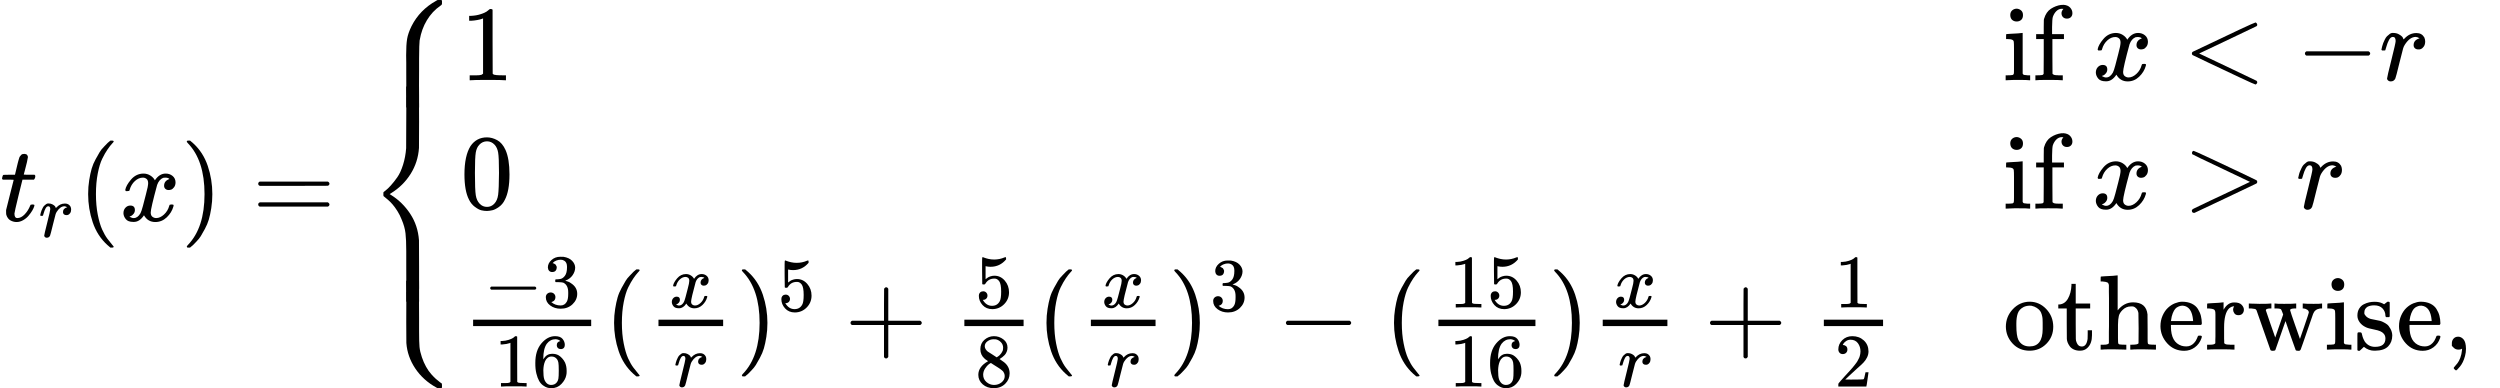 <?xml version="1.0" encoding="UTF-8" standalone="no" ?>
<svg xmlns="http://www.w3.org/2000/svg" width="52.871ex" height="8.21ex" viewBox="0 -2064.4 23369.2 3628.8" xmlns:xlink="http://www.w3.org/1999/xlink" aria-hidden="true" style=""><defs><path id="MJX-4-TEX-I-1D461" d="M26 385Q19 392 19 395Q19 399 22 411T27 425Q29 430 36 430T87 431H140L159 511Q162 522 166 540T173 566T179 586T187 603T197 615T211 624T229 626Q247 625 254 615T261 596Q261 589 252 549T232 470L222 433Q222 431 272 431H323Q330 424 330 420Q330 398 317 385H210L174 240Q135 80 135 68Q135 26 162 26Q197 26 230 60T283 144Q285 150 288 151T303 153H307Q322 153 322 145Q322 142 319 133Q314 117 301 95T267 48T216 6T155 -11Q125 -11 98 4T59 56Q57 64 57 83V101L92 241Q127 382 128 383Q128 385 77 385H26Z"></path><path id="MJX-4-TEX-I-1D45F" d="M21 287Q22 290 23 295T28 317T38 348T53 381T73 411T99 433T132 442Q161 442 183 430T214 408T225 388Q227 382 228 382T236 389Q284 441 347 441H350Q398 441 422 400Q430 381 430 363Q430 333 417 315T391 292T366 288Q346 288 334 299T322 328Q322 376 378 392Q356 405 342 405Q286 405 239 331Q229 315 224 298T190 165Q156 25 151 16Q138 -11 108 -11Q95 -11 87 -5T76 7T74 17Q74 30 114 189T154 366Q154 405 128 405Q107 405 92 377T68 316T57 280Q55 278 41 278H27Q21 284 21 287Z"></path><path id="MJX-4-TEX-N-28" d="M94 250Q94 319 104 381T127 488T164 576T202 643T244 695T277 729T302 750H315H319Q333 750 333 741Q333 738 316 720T275 667T226 581T184 443T167 250T184 58T225 -81T274 -167T316 -220T333 -241Q333 -250 318 -250H315H302L274 -226Q180 -141 137 -14T94 250Z"></path><path id="MJX-4-TEX-I-1D465" d="M52 289Q59 331 106 386T222 442Q257 442 286 424T329 379Q371 442 430 442Q467 442 494 420T522 361Q522 332 508 314T481 292T458 288Q439 288 427 299T415 328Q415 374 465 391Q454 404 425 404Q412 404 406 402Q368 386 350 336Q290 115 290 78Q290 50 306 38T341 26Q378 26 414 59T463 140Q466 150 469 151T485 153H489Q504 153 504 145Q504 144 502 134Q486 77 440 33T333 -11Q263 -11 227 52Q186 -10 133 -10H127Q78 -10 57 16T35 71Q35 103 54 123T99 143Q142 143 142 101Q142 81 130 66T107 46T94 41L91 40Q91 39 97 36T113 29T132 26Q168 26 194 71Q203 87 217 139T245 247T261 313Q266 340 266 352Q266 380 251 392T217 404Q177 404 142 372T93 290Q91 281 88 280T72 278H58Q52 284 52 289Z"></path><path id="MJX-4-TEX-N-29" d="M60 749L64 750Q69 750 74 750H86L114 726Q208 641 251 514T294 250Q294 182 284 119T261 12T224 -76T186 -143T145 -194T113 -227T90 -246Q87 -249 86 -250H74Q66 -250 63 -250T58 -247T55 -238Q56 -237 66 -225Q221 -64 221 250T66 725Q56 737 55 738Q55 746 60 749Z"></path><path id="MJX-4-TEX-N-3D" d="M56 347Q56 360 70 367H707Q722 359 722 347Q722 336 708 328L390 327H72Q56 332 56 347ZM56 153Q56 168 72 173H708Q722 163 722 153Q722 140 707 133H70Q56 140 56 153Z"></path><path id="MJX-4-TEX-S4-23A7" d="M712 899L718 893V876V865Q718 854 704 846Q627 793 577 710T510 525Q510 524 509 521Q505 493 504 349Q504 345 504 334Q504 277 504 240Q504 -2 503 -4Q502 -8 494 -9T444 -10Q392 -10 390 -9Q387 -8 386 -5Q384 5 384 230Q384 262 384 312T383 382Q383 481 392 535T434 656Q510 806 664 892L677 899H712Z"></path><path id="MJX-4-TEX-S4-23A9" d="M718 -893L712 -899H677L666 -893Q542 -825 468 -714T385 -476Q384 -466 384 -282Q384 3 385 5L389 9Q392 10 444 10Q486 10 494 9T503 4Q504 2 504 -239V-310V-366Q504 -470 508 -513T530 -609Q546 -657 569 -698T617 -767T661 -812T699 -843T717 -856T718 -876V-893Z"></path><path id="MJX-4-TEX-S4-23A8" d="M389 1159Q391 1160 455 1160Q496 1160 498 1159Q501 1158 502 1155Q504 1145 504 924Q504 691 503 682Q494 549 425 439T243 259L229 250L243 241Q349 175 421 66T503 -182Q504 -191 504 -424Q504 -600 504 -629T499 -659H498Q496 -660 444 -660T390 -659Q387 -658 386 -655Q384 -645 384 -425V-282Q384 -176 377 -116T342 10Q325 54 301 92T255 155T214 196T183 222T171 232Q170 233 170 250T171 268Q171 269 191 284T240 331T300 407T354 524T383 679Q384 691 384 925Q384 1152 385 1155L389 1159Z"></path><path id="MJX-4-TEX-S4-23AA" d="M384 150V266Q384 304 389 309Q391 310 455 310Q496 310 498 309Q502 308 503 298Q504 283 504 150Q504 32 504 12T499 -9H498Q496 -10 444 -10T390 -9Q386 -8 385 2Q384 17 384 150Z"></path><path id="MJX-4-TEX-N-31" d="M213 578L200 573Q186 568 160 563T102 556H83V602H102Q149 604 189 617T245 641T273 663Q275 666 285 666Q294 666 302 660V361L303 61Q310 54 315 52T339 48T401 46H427V0H416Q395 3 257 3Q121 3 100 0H88V46H114Q136 46 152 46T177 47T193 50T201 52T207 57T213 61V578Z"></path><path id="MJX-4-TEX-N-69" d="M69 609Q69 637 87 653T131 669Q154 667 171 652T188 609Q188 579 171 564T129 549Q104 549 87 564T69 609ZM247 0Q232 3 143 3Q132 3 106 3T56 1L34 0H26V46H42Q70 46 91 49Q100 53 102 60T104 102V205V293Q104 345 102 359T88 378Q74 385 41 385H30V408Q30 431 32 431L42 432Q52 433 70 434T106 436Q123 437 142 438T171 441T182 442H185V62Q190 52 197 50T232 46H255V0H247Z"></path><path id="MJX-4-TEX-N-66" d="M273 0Q255 3 146 3Q43 3 34 0H26V46H42Q70 46 91 49Q99 52 103 60Q104 62 104 224V385H33V431H104V497L105 564L107 574Q126 639 171 668T266 704Q267 704 275 704T289 705Q330 702 351 679T372 627Q372 604 358 590T321 576T284 590T270 627Q270 647 288 667H284Q280 668 273 668Q245 668 223 647T189 592Q183 572 182 497V431H293V385H185V225Q185 63 186 61T189 57T194 54T199 51T206 49T213 48T222 47T231 47T241 46T251 46H282V0H273Z"></path><path id="MJX-4-TEX-N-A0" d=""></path><path id="MJX-4-TEX-N-3C" d="M694 -11T694 -19T688 -33T678 -40Q671 -40 524 29T234 166L90 235Q83 240 83 250Q83 261 91 266Q664 540 678 540Q681 540 687 534T694 519T687 505Q686 504 417 376L151 250L417 124Q686 -4 687 -5Q694 -11 694 -19Z"></path><path id="MJX-4-TEX-N-2212" d="M84 237T84 250T98 270H679Q694 262 694 250T679 230H98Q84 237 84 250Z"></path><path id="MJX-4-TEX-N-30" d="M96 585Q152 666 249 666Q297 666 345 640T423 548Q460 465 460 320Q460 165 417 83Q397 41 362 16T301 -15T250 -22Q224 -22 198 -16T137 16T82 83Q39 165 39 320Q39 494 96 585ZM321 597Q291 629 250 629Q208 629 178 597Q153 571 145 525T137 333Q137 175 145 125T181 46Q209 16 250 16Q290 16 318 46Q347 76 354 130T362 333Q362 478 354 524T321 597Z"></path><path id="MJX-4-TEX-N-3E" d="M84 520Q84 528 88 533T96 539L99 540Q106 540 253 471T544 334L687 265Q694 260 694 250T687 235Q685 233 395 96L107 -40H101Q83 -38 83 -20Q83 -19 83 -17Q82 -10 98 -1Q117 9 248 71Q326 108 378 132L626 250L378 368Q90 504 86 509Q84 513 84 520Z"></path><path id="MJX-4-TEX-N-33" d="M127 463Q100 463 85 480T69 524Q69 579 117 622T233 665Q268 665 277 664Q351 652 390 611T430 522Q430 470 396 421T302 350L299 348Q299 347 308 345T337 336T375 315Q457 262 457 175Q457 96 395 37T238 -22Q158 -22 100 21T42 130Q42 158 60 175T105 193Q133 193 151 175T169 130Q169 119 166 110T159 94T148 82T136 74T126 70T118 67L114 66Q165 21 238 21Q293 21 321 74Q338 107 338 175V195Q338 290 274 322Q259 328 213 329L171 330L168 332Q166 335 166 348Q166 366 174 366Q202 366 232 371Q266 376 294 413T322 525V533Q322 590 287 612Q265 626 240 626Q208 626 181 615T143 592T132 580H135Q138 579 143 578T153 573T165 566T175 555T183 540T186 520Q186 498 172 481T127 463Z"></path><path id="MJX-4-TEX-N-36" d="M42 313Q42 476 123 571T303 666Q372 666 402 630T432 550Q432 525 418 510T379 495Q356 495 341 509T326 548Q326 592 373 601Q351 623 311 626Q240 626 194 566Q147 500 147 364L148 360Q153 366 156 373Q197 433 263 433H267Q313 433 348 414Q372 400 396 374T435 317Q456 268 456 210V192Q456 169 451 149Q440 90 387 34T253 -22Q225 -22 199 -14T143 16T92 75T56 172T42 313ZM257 397Q227 397 205 380T171 335T154 278T148 216Q148 133 160 97T198 39Q222 21 251 21Q302 21 329 59Q342 77 347 104T352 209Q352 289 347 316T329 361Q302 397 257 397Z"></path><path id="MJX-4-TEX-N-35" d="M164 157Q164 133 148 117T109 101H102Q148 22 224 22Q294 22 326 82Q345 115 345 210Q345 313 318 349Q292 382 260 382H254Q176 382 136 314Q132 307 129 306T114 304Q97 304 95 310Q93 314 93 485V614Q93 664 98 664Q100 666 102 666Q103 666 123 658T178 642T253 634Q324 634 389 662Q397 666 402 666Q410 666 410 648V635Q328 538 205 538Q174 538 149 544L139 546V374Q158 388 169 396T205 412T256 420Q337 420 393 355T449 201Q449 109 385 44T229 -22Q148 -22 99 32T50 154Q50 178 61 192T84 210T107 214Q132 214 148 197T164 157Z"></path><path id="MJX-4-TEX-N-2B" d="M56 237T56 250T70 270H369V420L370 570Q380 583 389 583Q402 583 409 568V270H707Q722 262 722 250T707 230H409V-68Q401 -82 391 -82H389H387Q375 -82 369 -68V230H70Q56 237 56 250Z"></path><path id="MJX-4-TEX-N-38" d="M70 417T70 494T124 618T248 666Q319 666 374 624T429 515Q429 485 418 459T392 417T361 389T335 371T324 363L338 354Q352 344 366 334T382 323Q457 264 457 174Q457 95 399 37T249 -22Q159 -22 101 29T43 155Q43 263 172 335L154 348Q133 361 127 368Q70 417 70 494ZM286 386L292 390Q298 394 301 396T311 403T323 413T334 425T345 438T355 454T364 471T369 491T371 513Q371 556 342 586T275 624Q268 625 242 625Q201 625 165 599T128 534Q128 511 141 492T167 463T217 431Q224 426 228 424L286 386ZM250 21Q308 21 350 55T392 137Q392 154 387 169T375 194T353 216T330 234T301 253T274 270Q260 279 244 289T218 306L210 311Q204 311 181 294T133 239T107 157Q107 98 150 60T250 21Z"></path><path id="MJX-4-TEX-N-32" d="M109 429Q82 429 66 447T50 491Q50 562 103 614T235 666Q326 666 387 610T449 465Q449 422 429 383T381 315T301 241Q265 210 201 149L142 93L218 92Q375 92 385 97Q392 99 409 186V189H449V186Q448 183 436 95T421 3V0H50V19V31Q50 38 56 46T86 81Q115 113 136 137Q145 147 170 174T204 211T233 244T261 278T284 308T305 340T320 369T333 401T340 431T343 464Q343 527 309 573T212 619Q179 619 154 602T119 569T109 550Q109 549 114 549Q132 549 151 535T170 489Q170 464 154 447T109 429Z"></path><path id="MJX-4-TEX-N-6F" d="M28 214Q28 309 93 378T250 448Q340 448 405 380T471 215Q471 120 407 55T250 -10Q153 -10 91 57T28 214ZM250 30Q372 30 372 193V225V250Q372 272 371 288T364 326T348 362T317 390T268 410Q263 411 252 411Q222 411 195 399Q152 377 139 338T126 246V226Q126 130 145 91Q177 30 250 30Z"></path><path id="MJX-4-TEX-N-74" d="M27 422Q80 426 109 478T141 600V615H181V431H316V385H181V241Q182 116 182 100T189 68Q203 29 238 29Q282 29 292 100Q293 108 293 146V181H333V146V134Q333 57 291 17Q264 -10 221 -10Q187 -10 162 2T124 33T105 68T98 100Q97 107 97 248V385H18V422H27Z"></path><path id="MJX-4-TEX-N-68" d="M41 46H55Q94 46 102 60V68Q102 77 102 91T102 124T102 167T103 217T103 272T103 329Q103 366 103 407T103 482T102 542T102 586T102 603Q99 622 88 628T43 637H25V660Q25 683 27 683L37 684Q47 685 66 686T103 688Q120 689 140 690T170 693T181 694H184V367Q244 442 328 442Q451 442 463 329Q464 322 464 190V104Q464 66 466 59T477 49Q498 46 526 46H542V0H534L510 1Q487 2 460 2T422 3Q319 3 310 0H302V46H318Q379 46 379 62Q380 64 380 200Q379 335 378 343Q372 371 358 385T334 402T308 404Q263 404 229 370Q202 343 195 315T187 232V168V108Q187 78 188 68T191 55T200 49Q221 46 249 46H265V0H257L234 1Q210 2 183 2T145 3Q42 3 33 0H25V46H41Z"></path><path id="MJX-4-TEX-N-65" d="M28 218Q28 273 48 318T98 391T163 433T229 448Q282 448 320 430T378 380T406 316T415 245Q415 238 408 231H126V216Q126 68 226 36Q246 30 270 30Q312 30 342 62Q359 79 369 104L379 128Q382 131 395 131H398Q415 131 415 121Q415 117 412 108Q393 53 349 21T250 -11Q155 -11 92 58T28 218ZM333 275Q322 403 238 411H236Q228 411 220 410T195 402T166 381T143 340T127 274V267H333V275Z"></path><path id="MJX-4-TEX-N-72" d="M36 46H50Q89 46 97 60V68Q97 77 97 91T98 122T98 161T98 203Q98 234 98 269T98 328L97 351Q94 370 83 376T38 385H20V408Q20 431 22 431L32 432Q42 433 60 434T96 436Q112 437 131 438T160 441T171 442H174V373Q213 441 271 441H277Q322 441 343 419T364 373Q364 352 351 337T313 322Q288 322 276 338T263 372Q263 381 265 388T270 400T273 405Q271 407 250 401Q234 393 226 386Q179 341 179 207V154Q179 141 179 127T179 101T180 81T180 66V61Q181 59 183 57T188 54T193 51T200 49T207 48T216 47T225 47T235 46T245 46H276V0H267Q249 3 140 3Q37 3 28 0H20V46H36Z"></path><path id="MJX-4-TEX-N-77" d="M90 368Q84 378 76 380T40 385H18V431H24L43 430Q62 430 84 429T116 428Q206 428 221 431H229V385H215Q177 383 177 368Q177 367 221 239L265 113L339 328L333 345Q323 374 316 379Q308 384 278 385H258V431H264Q270 428 348 428Q439 428 454 431H461V385H452Q404 385 404 369Q404 366 418 324T449 234T481 143L496 100L537 219Q579 341 579 347Q579 363 564 373T530 385H522V431H529Q541 428 624 428Q692 428 698 431H703V385H697Q696 385 691 385T682 384Q635 377 619 334L559 161Q546 124 528 71Q508 12 503 1T487 -11H479Q460 -11 456 -4Q455 -3 407 133L361 267Q359 263 266 -4Q261 -11 243 -11H238Q225 -11 220 -3L90 368Z"></path><path id="MJX-4-TEX-N-73" d="M295 316Q295 356 268 385T190 414Q154 414 128 401Q98 382 98 349Q97 344 98 336T114 312T157 287Q175 282 201 278T245 269T277 256Q294 248 310 236T342 195T359 133Q359 71 321 31T198 -10H190Q138 -10 94 26L86 19L77 10Q71 4 65 -1L54 -11H46H42Q39 -11 33 -5V74V132Q33 153 35 157T45 162H54Q66 162 70 158T75 146T82 119T101 77Q136 26 198 26Q295 26 295 104Q295 133 277 151Q257 175 194 187T111 210Q75 227 54 256T33 318Q33 357 50 384T93 424T143 442T187 447H198Q238 447 268 432L283 424L292 431Q302 440 314 448H322H326Q329 448 335 442V310L329 304H301Q295 310 295 316Z"></path><path id="MJX-4-TEX-N-2C" d="M78 35T78 60T94 103T137 121Q165 121 187 96T210 8Q210 -27 201 -60T180 -117T154 -158T130 -185T117 -194Q113 -194 104 -185T95 -172Q95 -168 106 -156T131 -126T157 -76T173 -3V9L172 8Q170 7 167 6T161 3T152 1T140 0Q113 0 96 17Z"></path></defs><g stroke="currentColor" fill="currentColor" stroke-width="0" transform="matrix(1 0 0 -1 0 0)"><g data-mml-node="math"><g data-mml-node="msub"><g data-mml-node="mi"><use xlink:href="#MJX-4-TEX-I-1D461"></use></g><g data-mml-node="mi" transform="translate(361, -150) scale(0.707)"><use xlink:href="#MJX-4-TEX-I-1D45F"></use></g></g><g data-mml-node="mo" transform="translate(729.9, 0)"><use xlink:href="#MJX-4-TEX-N-28"></use></g><g data-mml-node="mi" transform="translate(1118.9, 0)"><use xlink:href="#MJX-4-TEX-I-1D465"></use></g><g data-mml-node="mo" transform="translate(1690.9, 0)"><use xlink:href="#MJX-4-TEX-N-29"></use></g><g data-mml-node="mo" transform="translate(2357.7, 0)"><use xlink:href="#MJX-4-TEX-N-3D"></use></g><g data-mml-node="mrow" transform="translate(3413.5, 0)"><g data-mml-node="mo"><use xlink:href="#MJX-4-TEX-S4-23A7" transform="translate(0, 1165.4)"></use><use xlink:href="#MJX-4-TEX-S4-23A9" transform="translate(0, -665.4)"></use><use xlink:href="#MJX-4-TEX-S4-23A8" transform="translate(0, 0)"></use><svg width="889" height="195.4" y="1060" x="0" viewBox="0 34.4 889 195.4"><use xlink:href="#MJX-4-TEX-S4-23AA" transform="scale(1, 0.961)"></use></svg><svg width="889" height="195.4" y="-755.4" x="0" viewBox="0 34.4 889 195.4"><use xlink:href="#MJX-4-TEX-S4-23AA" transform="scale(1, 0.961)"></use></svg></g><g data-mml-node="mtable" transform="translate(889, 0)"><g data-mml-node="mtr" transform="translate(0, 1314.4)"><g data-mml-node="mtd"><g data-mml-node="mn"><use xlink:href="#MJX-4-TEX-N-31"></use></g></g><g data-mml-node="mtd" transform="translate(14419.7, 0)"><g data-mml-node="mtext"><use xlink:href="#MJX-4-TEX-N-69"></use><use xlink:href="#MJX-4-TEX-N-66" transform="translate(278, 0)"></use><use xlink:href="#MJX-4-TEX-N-A0" transform="translate(584, 0)"></use></g><g data-mml-node="mi" transform="translate(834, 0)"><use xlink:href="#MJX-4-TEX-I-1D465"></use></g><g data-mml-node="mo" transform="translate(1683.8, 0)"><use xlink:href="#MJX-4-TEX-N-3C"></use></g><g data-mml-node="mo" transform="translate(2739.6, 0)"><use xlink:href="#MJX-4-TEX-N-2212"></use></g><g data-mml-node="mi" transform="translate(3517.6, 0)"><use xlink:href="#MJX-4-TEX-I-1D45F"></use></g></g></g><g data-mml-node="mtr" transform="translate(0, 114.4)"><g data-mml-node="mtd"><g data-mml-node="mn"><use xlink:href="#MJX-4-TEX-N-30"></use></g></g><g data-mml-node="mtd" transform="translate(14419.7, 0)"><g data-mml-node="mtext"><use xlink:href="#MJX-4-TEX-N-69"></use><use xlink:href="#MJX-4-TEX-N-66" transform="translate(278, 0)"></use><use xlink:href="#MJX-4-TEX-N-A0" transform="translate(584, 0)"></use></g><g data-mml-node="mi" transform="translate(834, 0)"><use xlink:href="#MJX-4-TEX-I-1D465"></use></g><g data-mml-node="mo" transform="translate(1683.8, 0)"><use xlink:href="#MJX-4-TEX-N-3E"></use></g><g data-mml-node="mi" transform="translate(2739.6, 0)"><use xlink:href="#MJX-4-TEX-I-1D45F"></use></g></g></g><g data-mml-node="mtr" transform="translate(0, -1203.8)"><g data-mml-node="mtd"><g data-mml-node="mfrac"><g data-mml-node="mrow" transform="translate(220, 398) scale(0.707)"><g data-mml-node="mo"><use xlink:href="#MJX-4-TEX-N-2212"></use></g><g data-mml-node="mn" transform="translate(778, 0)"><use xlink:href="#MJX-4-TEX-N-33"></use></g></g><g data-mml-node="mn" transform="translate(318.3, -345) scale(0.707)"><use xlink:href="#MJX-4-TEX-N-31"></use><use xlink:href="#MJX-4-TEX-N-36" transform="translate(500, 0)"></use></g><rect width="1103.7" height="60" x="120" y="220"></rect></g><g data-mml-node="mo" transform="translate(1343.7, 0)"><use xlink:href="#MJX-4-TEX-N-28"></use></g><g data-mml-node="mfrac" transform="translate(1732.7, 0)"><g data-mml-node="mi" transform="translate(220, 394) scale(0.707)"><use xlink:href="#MJX-4-TEX-I-1D465"></use></g><g data-mml-node="mi" transform="translate(262.8, -345) scale(0.707)"><use xlink:href="#MJX-4-TEX-I-1D45F"></use></g><rect width="604.5" height="60" x="120" y="220"></rect></g><g data-mml-node="msup" transform="translate(2577.1, 0)"><g data-mml-node="mo"><use xlink:href="#MJX-4-TEX-N-29"></use></g><g data-mml-node="mn" transform="translate(389, 363) scale(0.707)"><use xlink:href="#MJX-4-TEX-N-35"></use></g></g><g data-mml-node="mo" transform="translate(3591.9, 0)"><use xlink:href="#MJX-4-TEX-N-2B"></use></g><g data-mml-node="mfrac" transform="translate(4592.1, 0)"><g data-mml-node="mn" transform="translate(220, 394) scale(0.707)"><use xlink:href="#MJX-4-TEX-N-35"></use></g><g data-mml-node="mn" transform="translate(220, -345) scale(0.707)"><use xlink:href="#MJX-4-TEX-N-38"></use></g><rect width="553.6" height="60" x="120" y="220"></rect></g><g data-mml-node="mo" transform="translate(5385.7, 0)"><use xlink:href="#MJX-4-TEX-N-28"></use></g><g data-mml-node="mfrac" transform="translate(5774.7, 0)"><g data-mml-node="mi" transform="translate(220, 394) scale(0.707)"><use xlink:href="#MJX-4-TEX-I-1D465"></use></g><g data-mml-node="mi" transform="translate(262.8, -345) scale(0.707)"><use xlink:href="#MJX-4-TEX-I-1D45F"></use></g><rect width="604.5" height="60" x="120" y="220"></rect></g><g data-mml-node="msup" transform="translate(6619.2, 0)"><g data-mml-node="mo"><use xlink:href="#MJX-4-TEX-N-29"></use></g><g data-mml-node="mn" transform="translate(389, 363) scale(0.707)"><use xlink:href="#MJX-4-TEX-N-33"></use></g></g><g data-mml-node="mo" transform="translate(7633.9, 0)"><use xlink:href="#MJX-4-TEX-N-2212"></use></g><g data-mml-node="mo" transform="translate(8634.2, 0)"><use xlink:href="#MJX-4-TEX-N-28"></use></g><g data-mml-node="mfrac" transform="translate(9023.2, 0)"><g data-mml-node="mn" transform="translate(220, 394) scale(0.707)"><use xlink:href="#MJX-4-TEX-N-31"></use><use xlink:href="#MJX-4-TEX-N-35" transform="translate(500, 0)"></use></g><g data-mml-node="mn" transform="translate(220, -345) scale(0.707)"><use xlink:href="#MJX-4-TEX-N-31"></use><use xlink:href="#MJX-4-TEX-N-36" transform="translate(500, 0)"></use></g><rect width="907.1" height="60" x="120" y="220"></rect></g><g data-mml-node="mo" transform="translate(10170.3, 0)"><use xlink:href="#MJX-4-TEX-N-29"></use></g><g data-mml-node="mfrac" transform="translate(10559.3, 0)"><g data-mml-node="mi" transform="translate(220, 394) scale(0.707)"><use xlink:href="#MJX-4-TEX-I-1D465"></use></g><g data-mml-node="mi" transform="translate(262.8, -345) scale(0.707)"><use xlink:href="#MJX-4-TEX-I-1D45F"></use></g><rect width="604.5" height="60" x="120" y="220"></rect></g><g data-mml-node="mo" transform="translate(11626, 0)"><use xlink:href="#MJX-4-TEX-N-2B"></use></g><g data-mml-node="mfrac" transform="translate(12626.2, 0)"><g data-mml-node="mn" transform="translate(220, 394) scale(0.707)"><use xlink:href="#MJX-4-TEX-N-31"></use></g><g data-mml-node="mn" transform="translate(220, -345) scale(0.707)"><use xlink:href="#MJX-4-TEX-N-32"></use></g><rect width="553.6" height="60" x="120" y="220"></rect></g></g><g data-mml-node="mtd" transform="translate(14419.7, 0)"><g data-mml-node="mtext"><use xlink:href="#MJX-4-TEX-N-6F"></use><use xlink:href="#MJX-4-TEX-N-74" transform="translate(500, 0)"></use><use xlink:href="#MJX-4-TEX-N-68" transform="translate(889, 0)"></use><use xlink:href="#MJX-4-TEX-N-65" transform="translate(1445, 0)"></use><use xlink:href="#MJX-4-TEX-N-72" transform="translate(1889, 0)"></use><use xlink:href="#MJX-4-TEX-N-77" transform="translate(2281, 0)"></use><use xlink:href="#MJX-4-TEX-N-69" transform="translate(3003, 0)"></use><use xlink:href="#MJX-4-TEX-N-73" transform="translate(3281, 0)"></use><use xlink:href="#MJX-4-TEX-N-65" transform="translate(3675, 0)"></use><use xlink:href="#MJX-4-TEX-N-2C" transform="translate(4119, 0)"></use><use xlink:href="#MJX-4-TEX-N-A0" transform="translate(4397, 0)"></use></g></g></g></g><g data-mml-node="mo" transform="translate(19955.7, 0)"></g></g></g></g></svg>